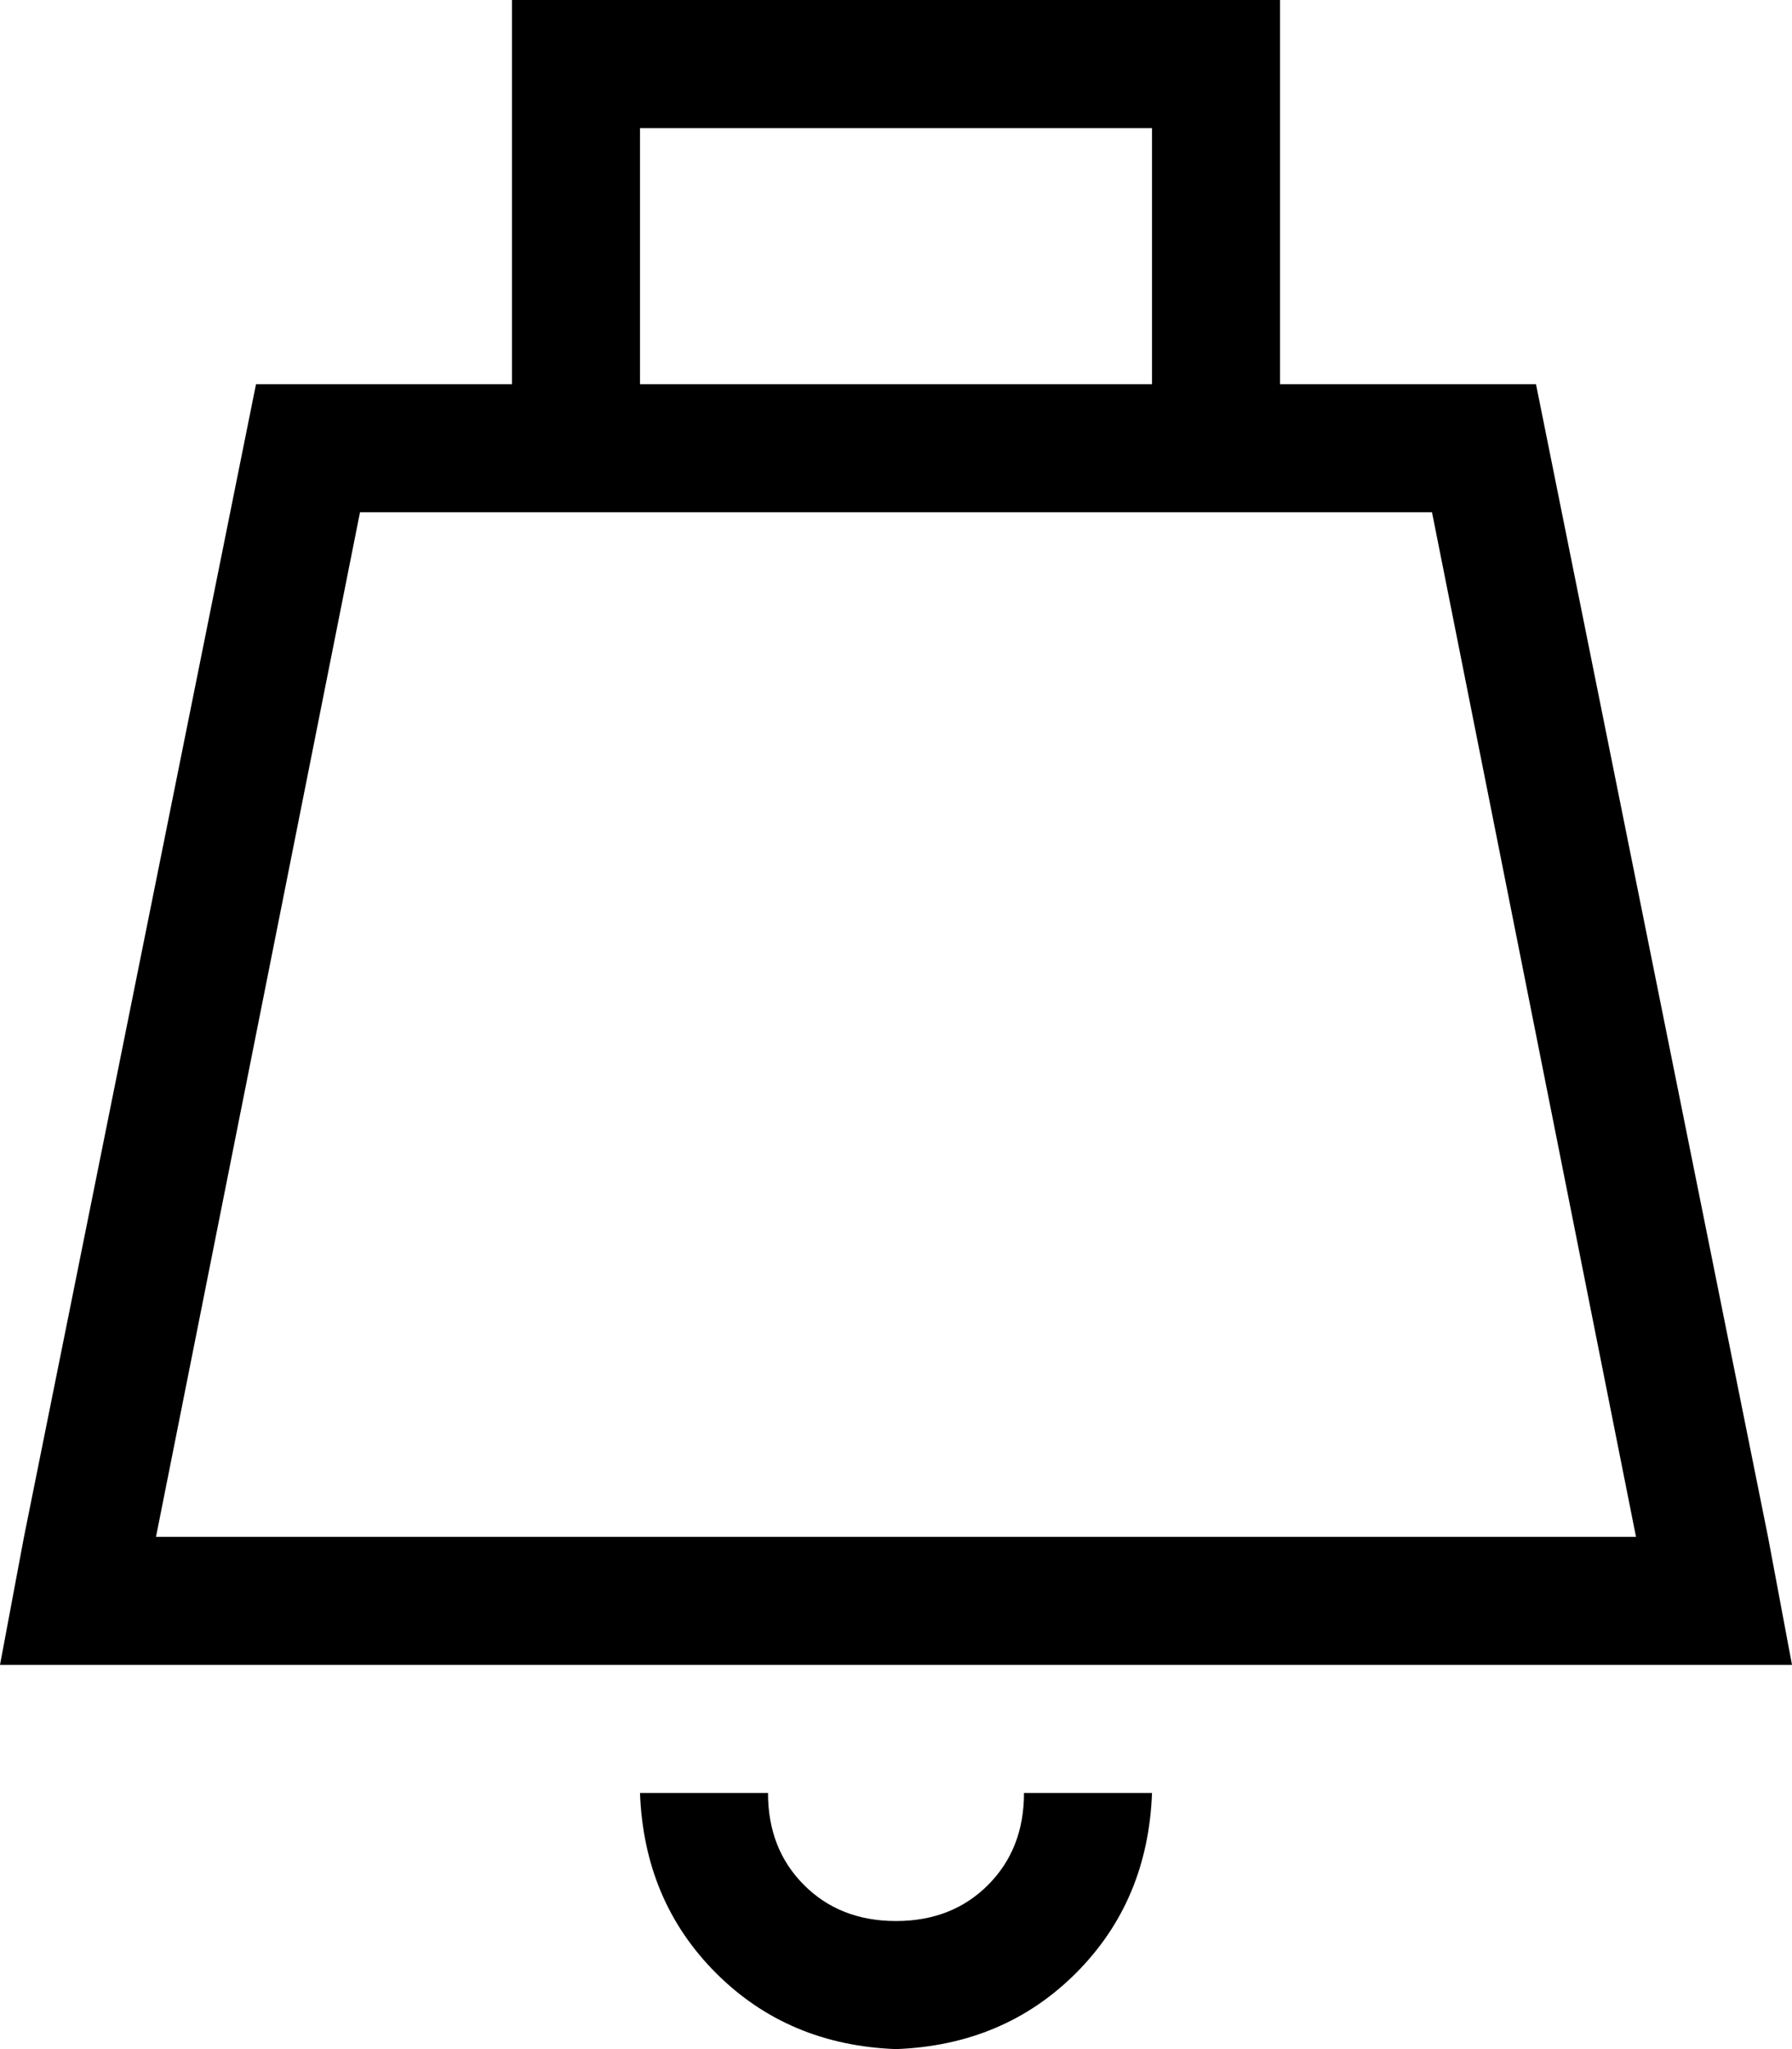 <svg xmlns="http://www.w3.org/2000/svg" viewBox="0 0 448 512">
  <path d="M 144 0 L 128 0 L 144 0 L 128 0 L 128 16 L 128 16 L 128 96 L 128 96 L 64 96 L 64 96 L 6 384 L 6 384 L 0 416 L 0 416 L 33 416 L 448 416 L 442 384 L 442 384 L 384 96 L 384 96 L 320 96 L 320 96 L 320 16 L 320 16 L 320 0 L 320 0 L 304 0 L 144 0 Z M 288 96 L 160 96 L 288 96 L 160 96 L 160 32 L 160 32 L 288 32 L 288 32 L 288 96 L 288 96 Z M 144 128 L 304 128 L 144 128 L 358 128 L 409 384 L 409 384 L 39 384 L 39 384 L 90 128 L 90 128 L 144 128 L 144 128 Z M 160 448 Q 161 475 179 493 L 179 493 L 179 493 Q 197 511 224 512 Q 251 511 269 493 Q 287 475 288 448 L 256 448 L 256 448 Q 256 462 247 471 Q 238 480 224 480 Q 210 480 201 471 Q 192 462 192 448 L 160 448 L 160 448 Z" />
</svg>